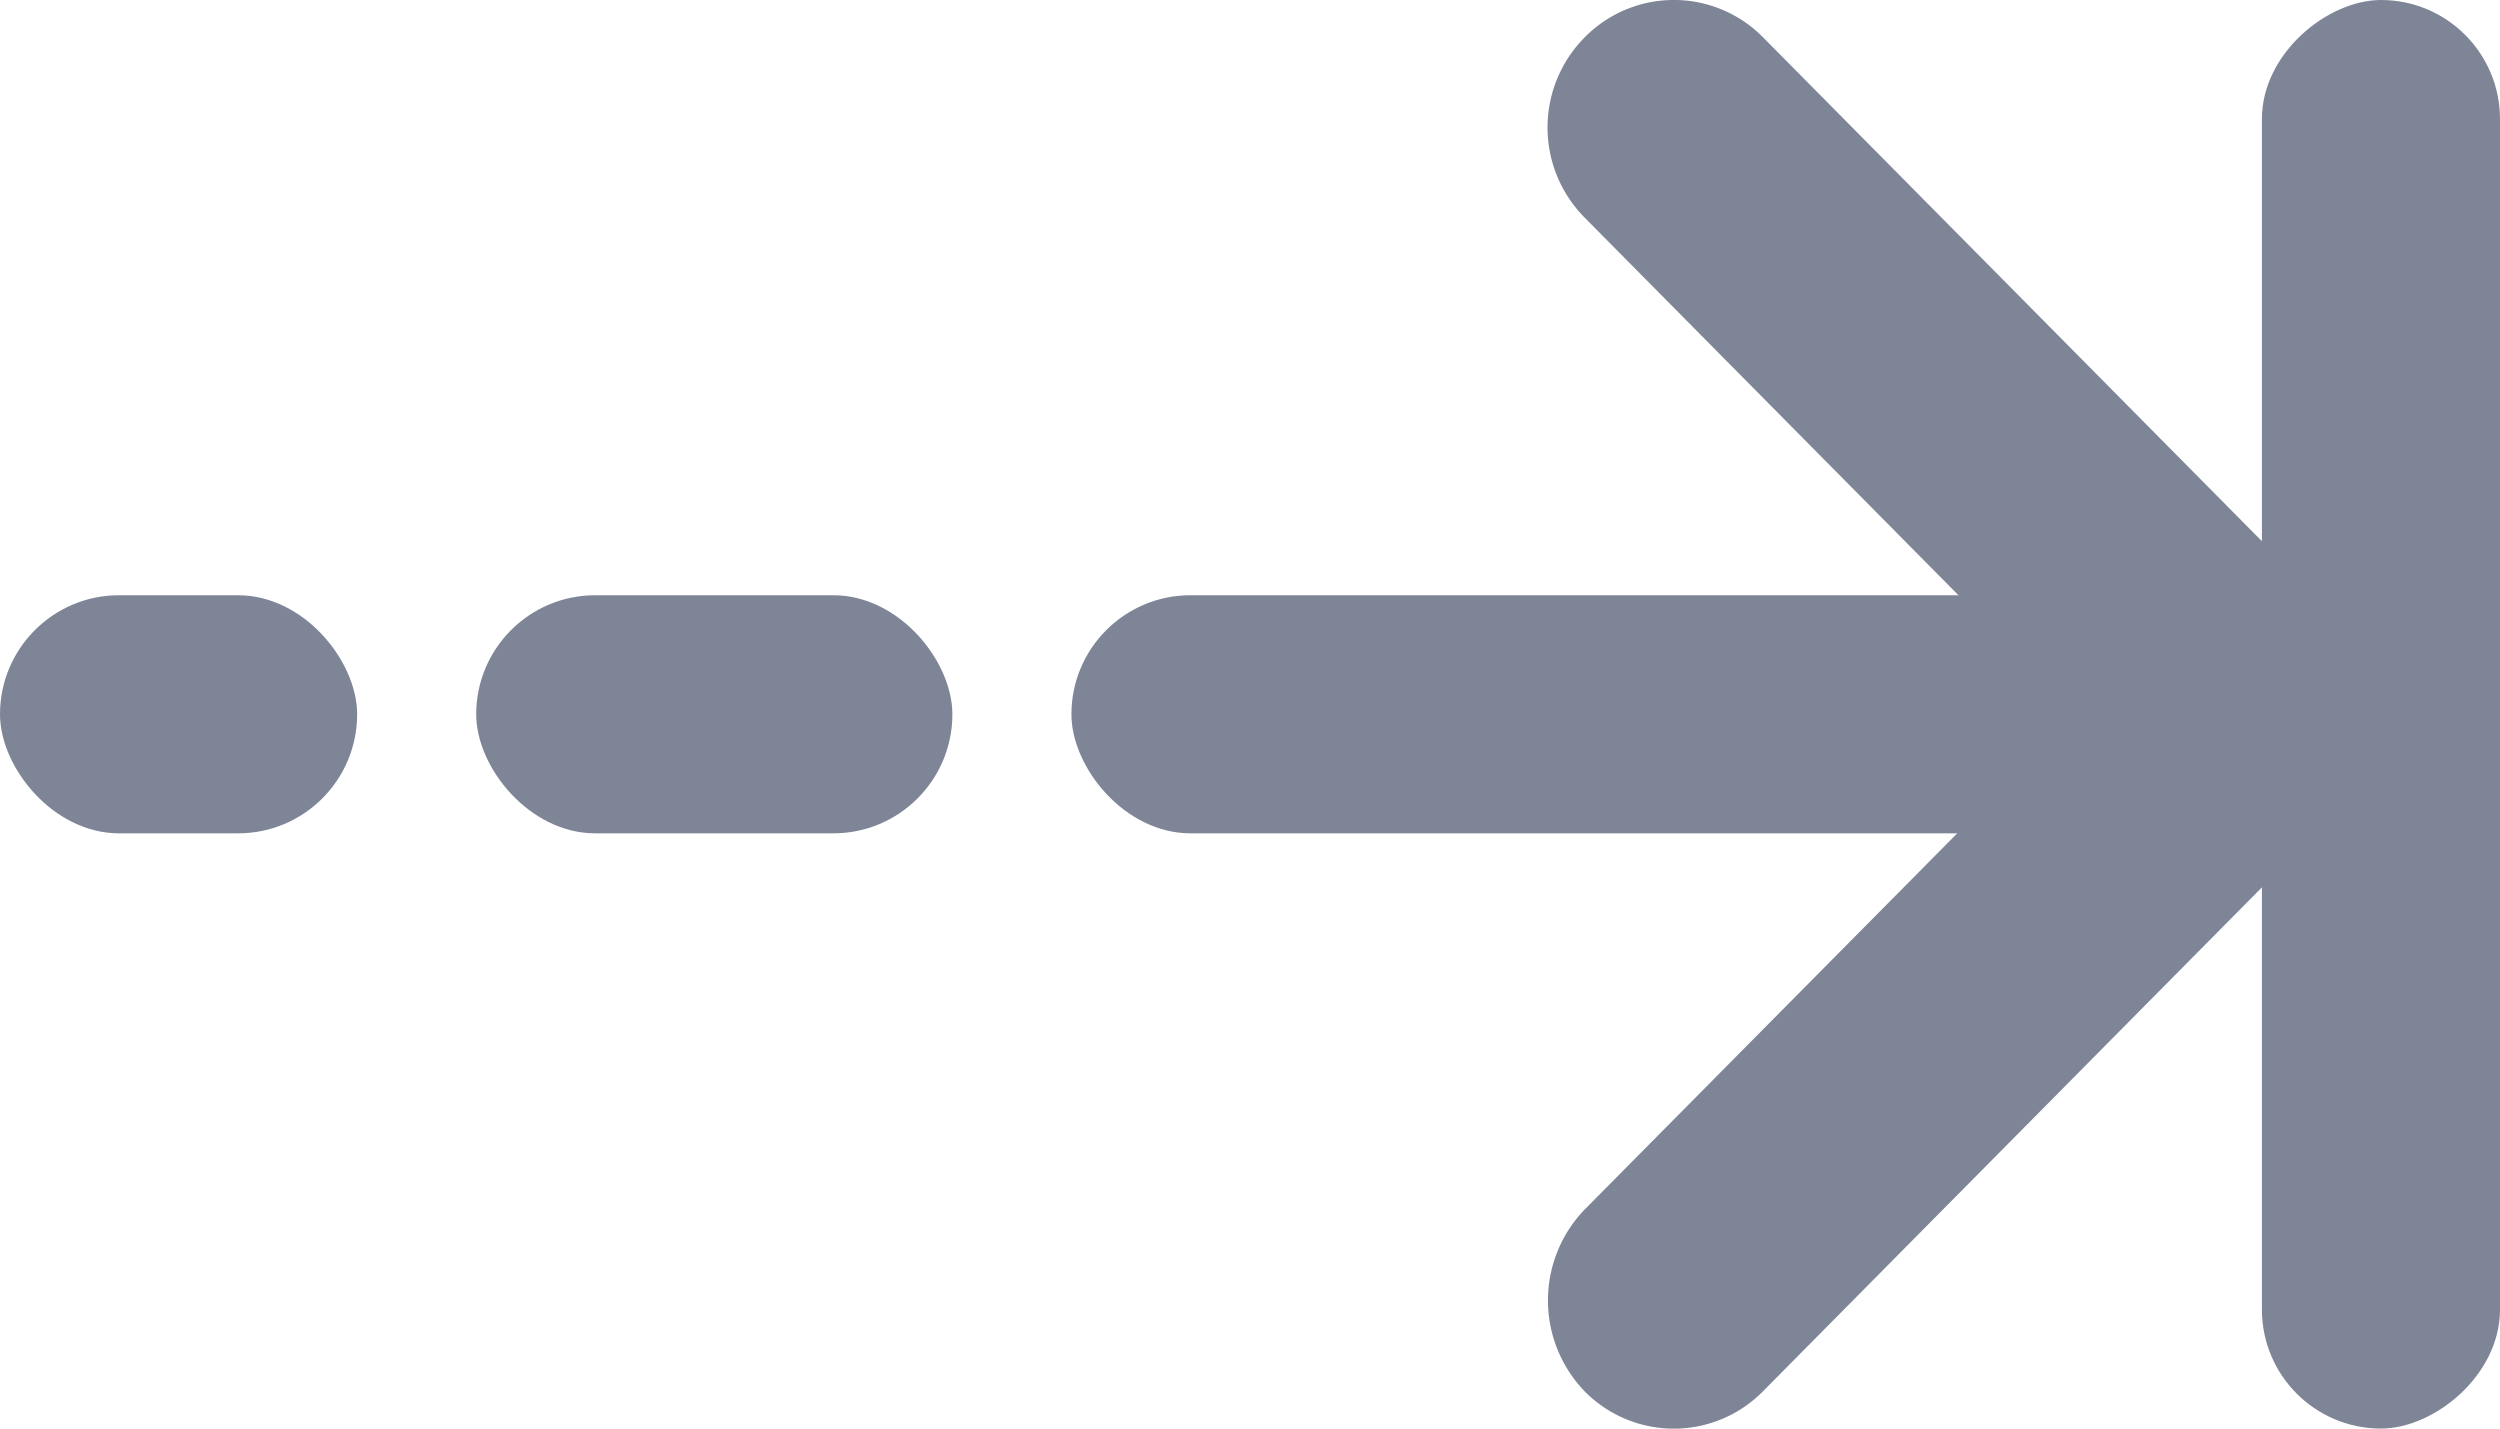 <svg width="21" height="12" viewBox="0 0 21 12" fill="none" xmlns="http://www.w3.org/2000/svg"><path d="M13.31 10.161l4.126-4.166-4.125-4.167a1.075 1.075 0 0 1 0-1.514 1.051 1.051 0 0 1 1.499 0l4.88 4.929a1.077 1.077 0 0 1 0 1.514l-4.88 4.929a1.051 1.051 0 0 1-1.5 0 1.1 1.1 0 0 1 0-1.525z" fill="#7E8597"/><rect x="9" y="5" width="9" height="2" rx="1" fill="#7E8597"/><rect x="19" y="12" width="12" height="2" rx="1" transform="rotate(-90 19 12)" fill="#7E8597"/><rect x="4" y="5" width="4" height="2" rx="1" fill="#7E8597"/><rect y="5" width="3" height="2" rx="1" fill="#7E8597"/></svg>